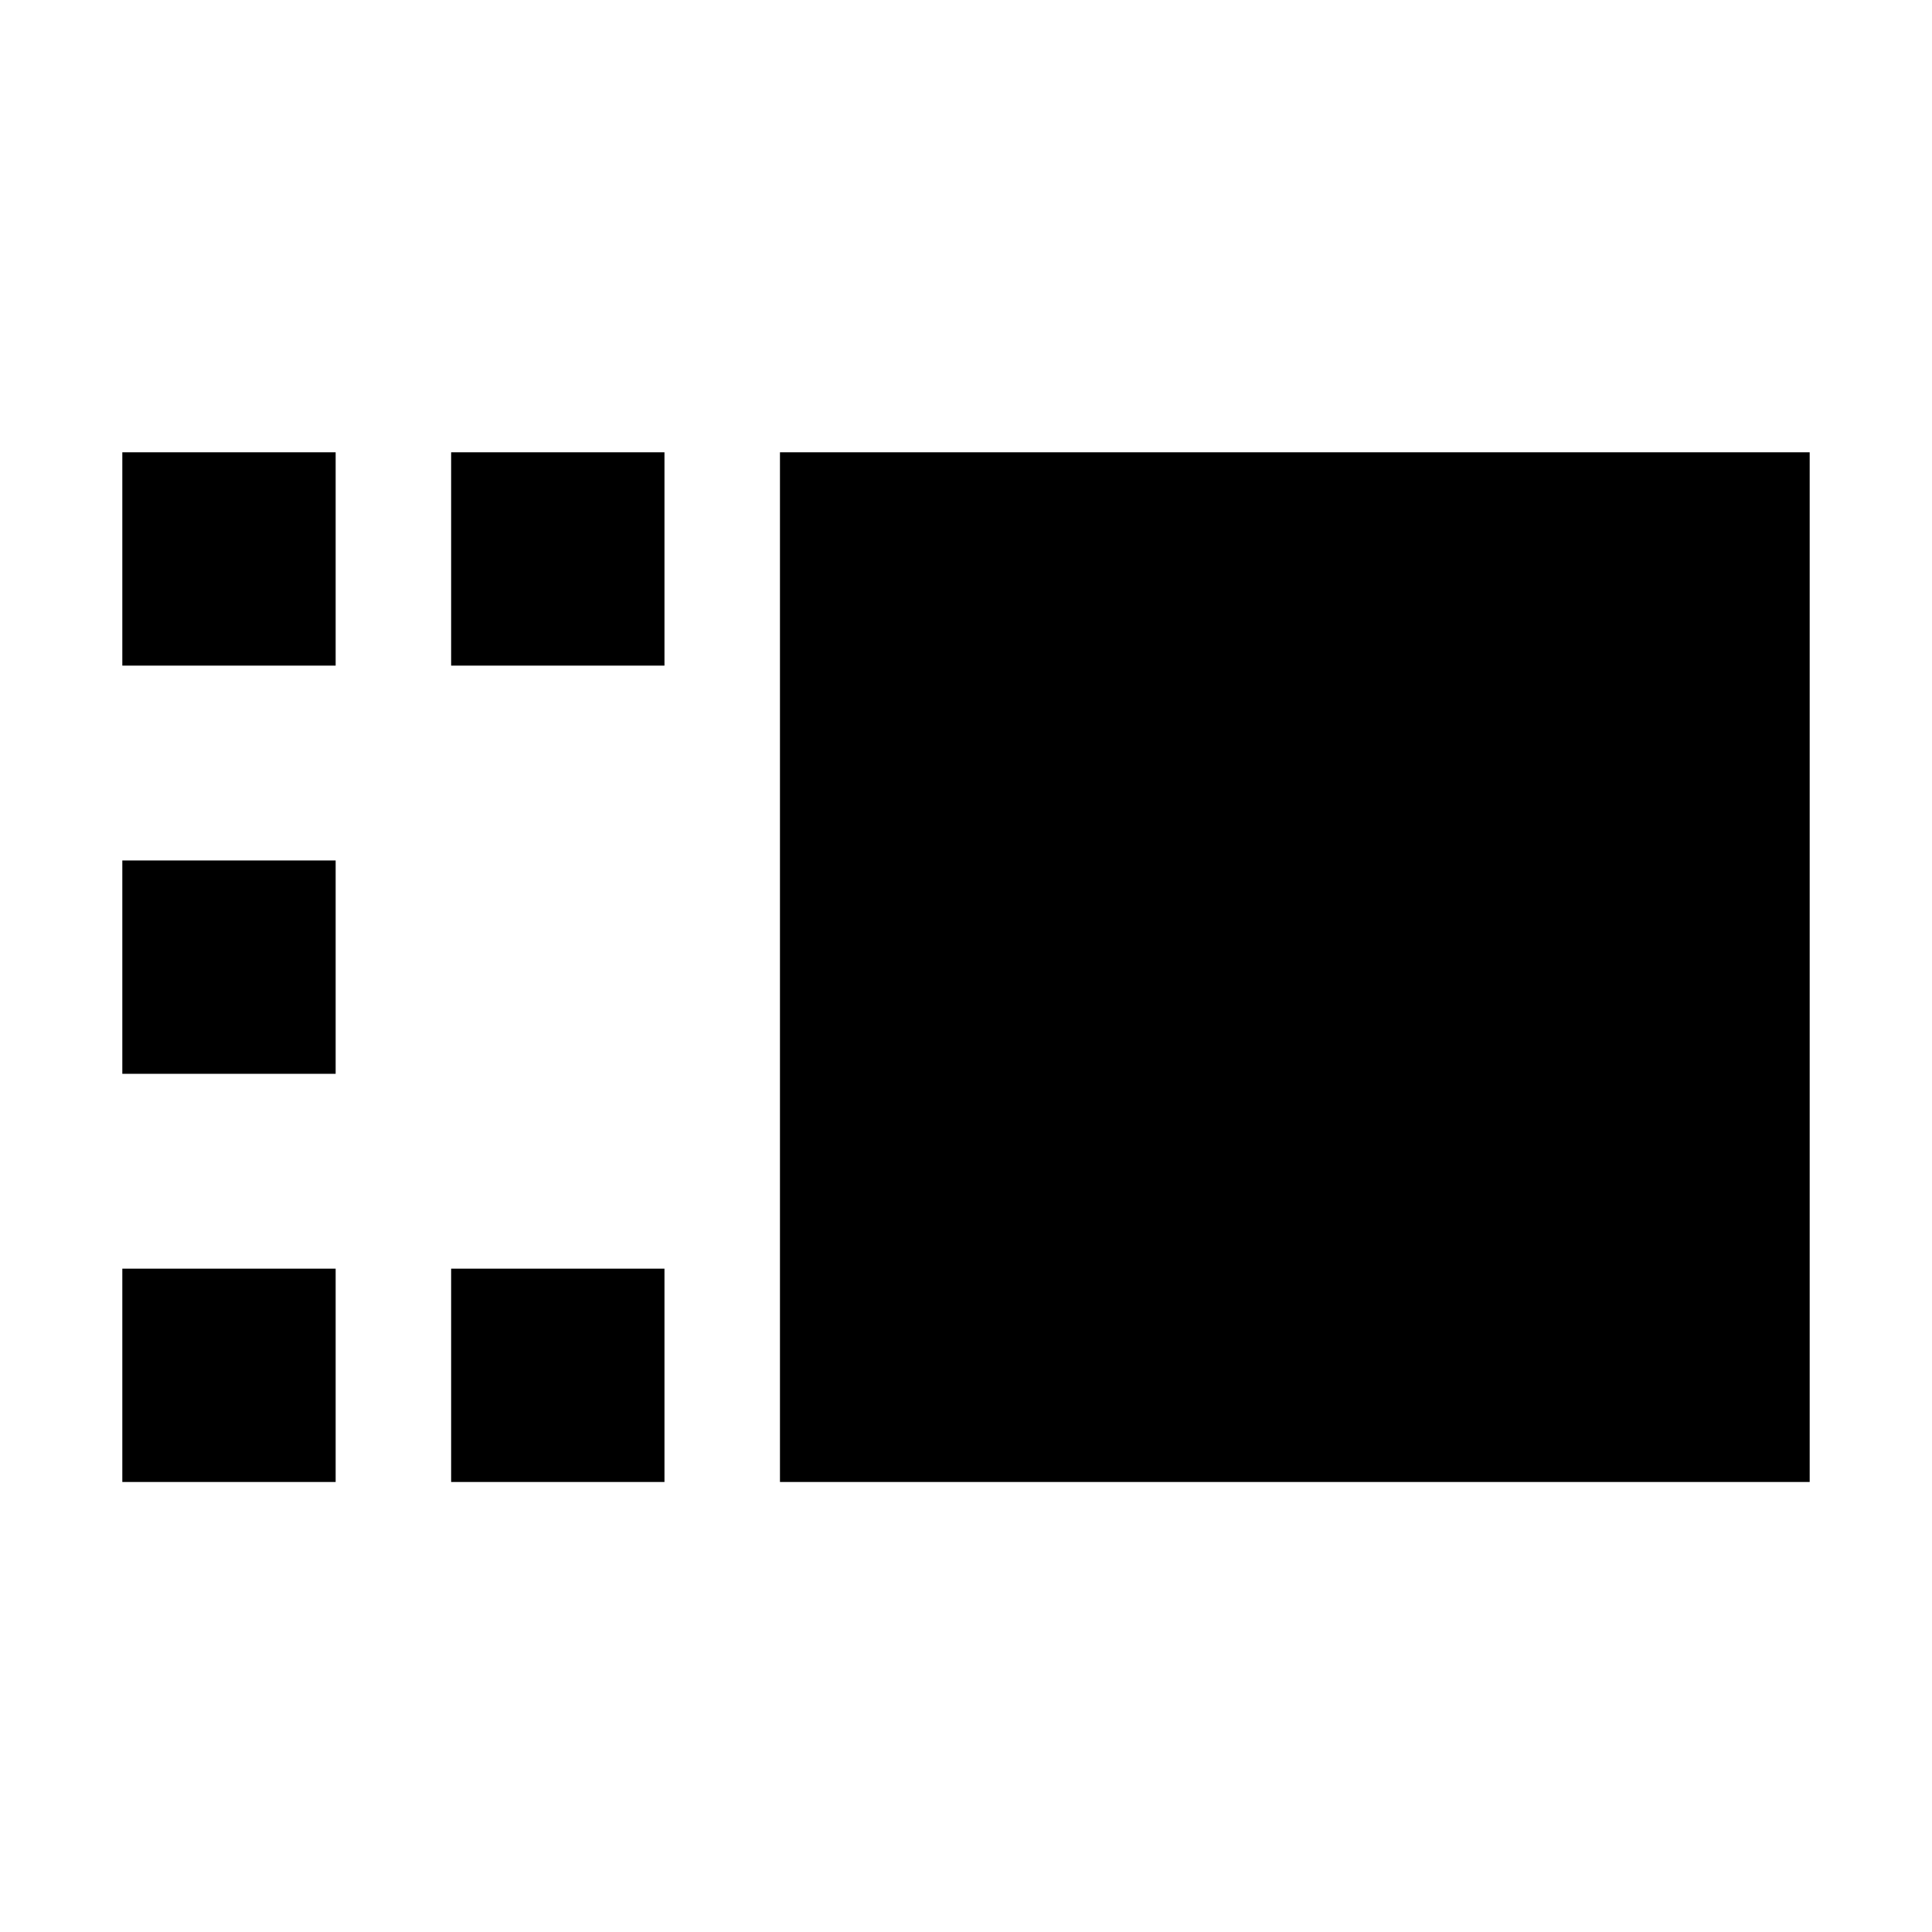 <svg xmlns="http://www.w3.org/2000/svg" height="24" viewBox="0 -960 960 960" width="24"><path d="M387.56-223.61v-511.65h511.66v511.65H387.56Zm-163.39 0v-106h106v106h-106Zm0-405.65v-106h106v106h-106ZM60.78-223.61v-106h106v106h-106Zm0-202.82v-106.01h106v106.01h-106Zm0-202.83v-106h106v106h-106Z"/></svg>